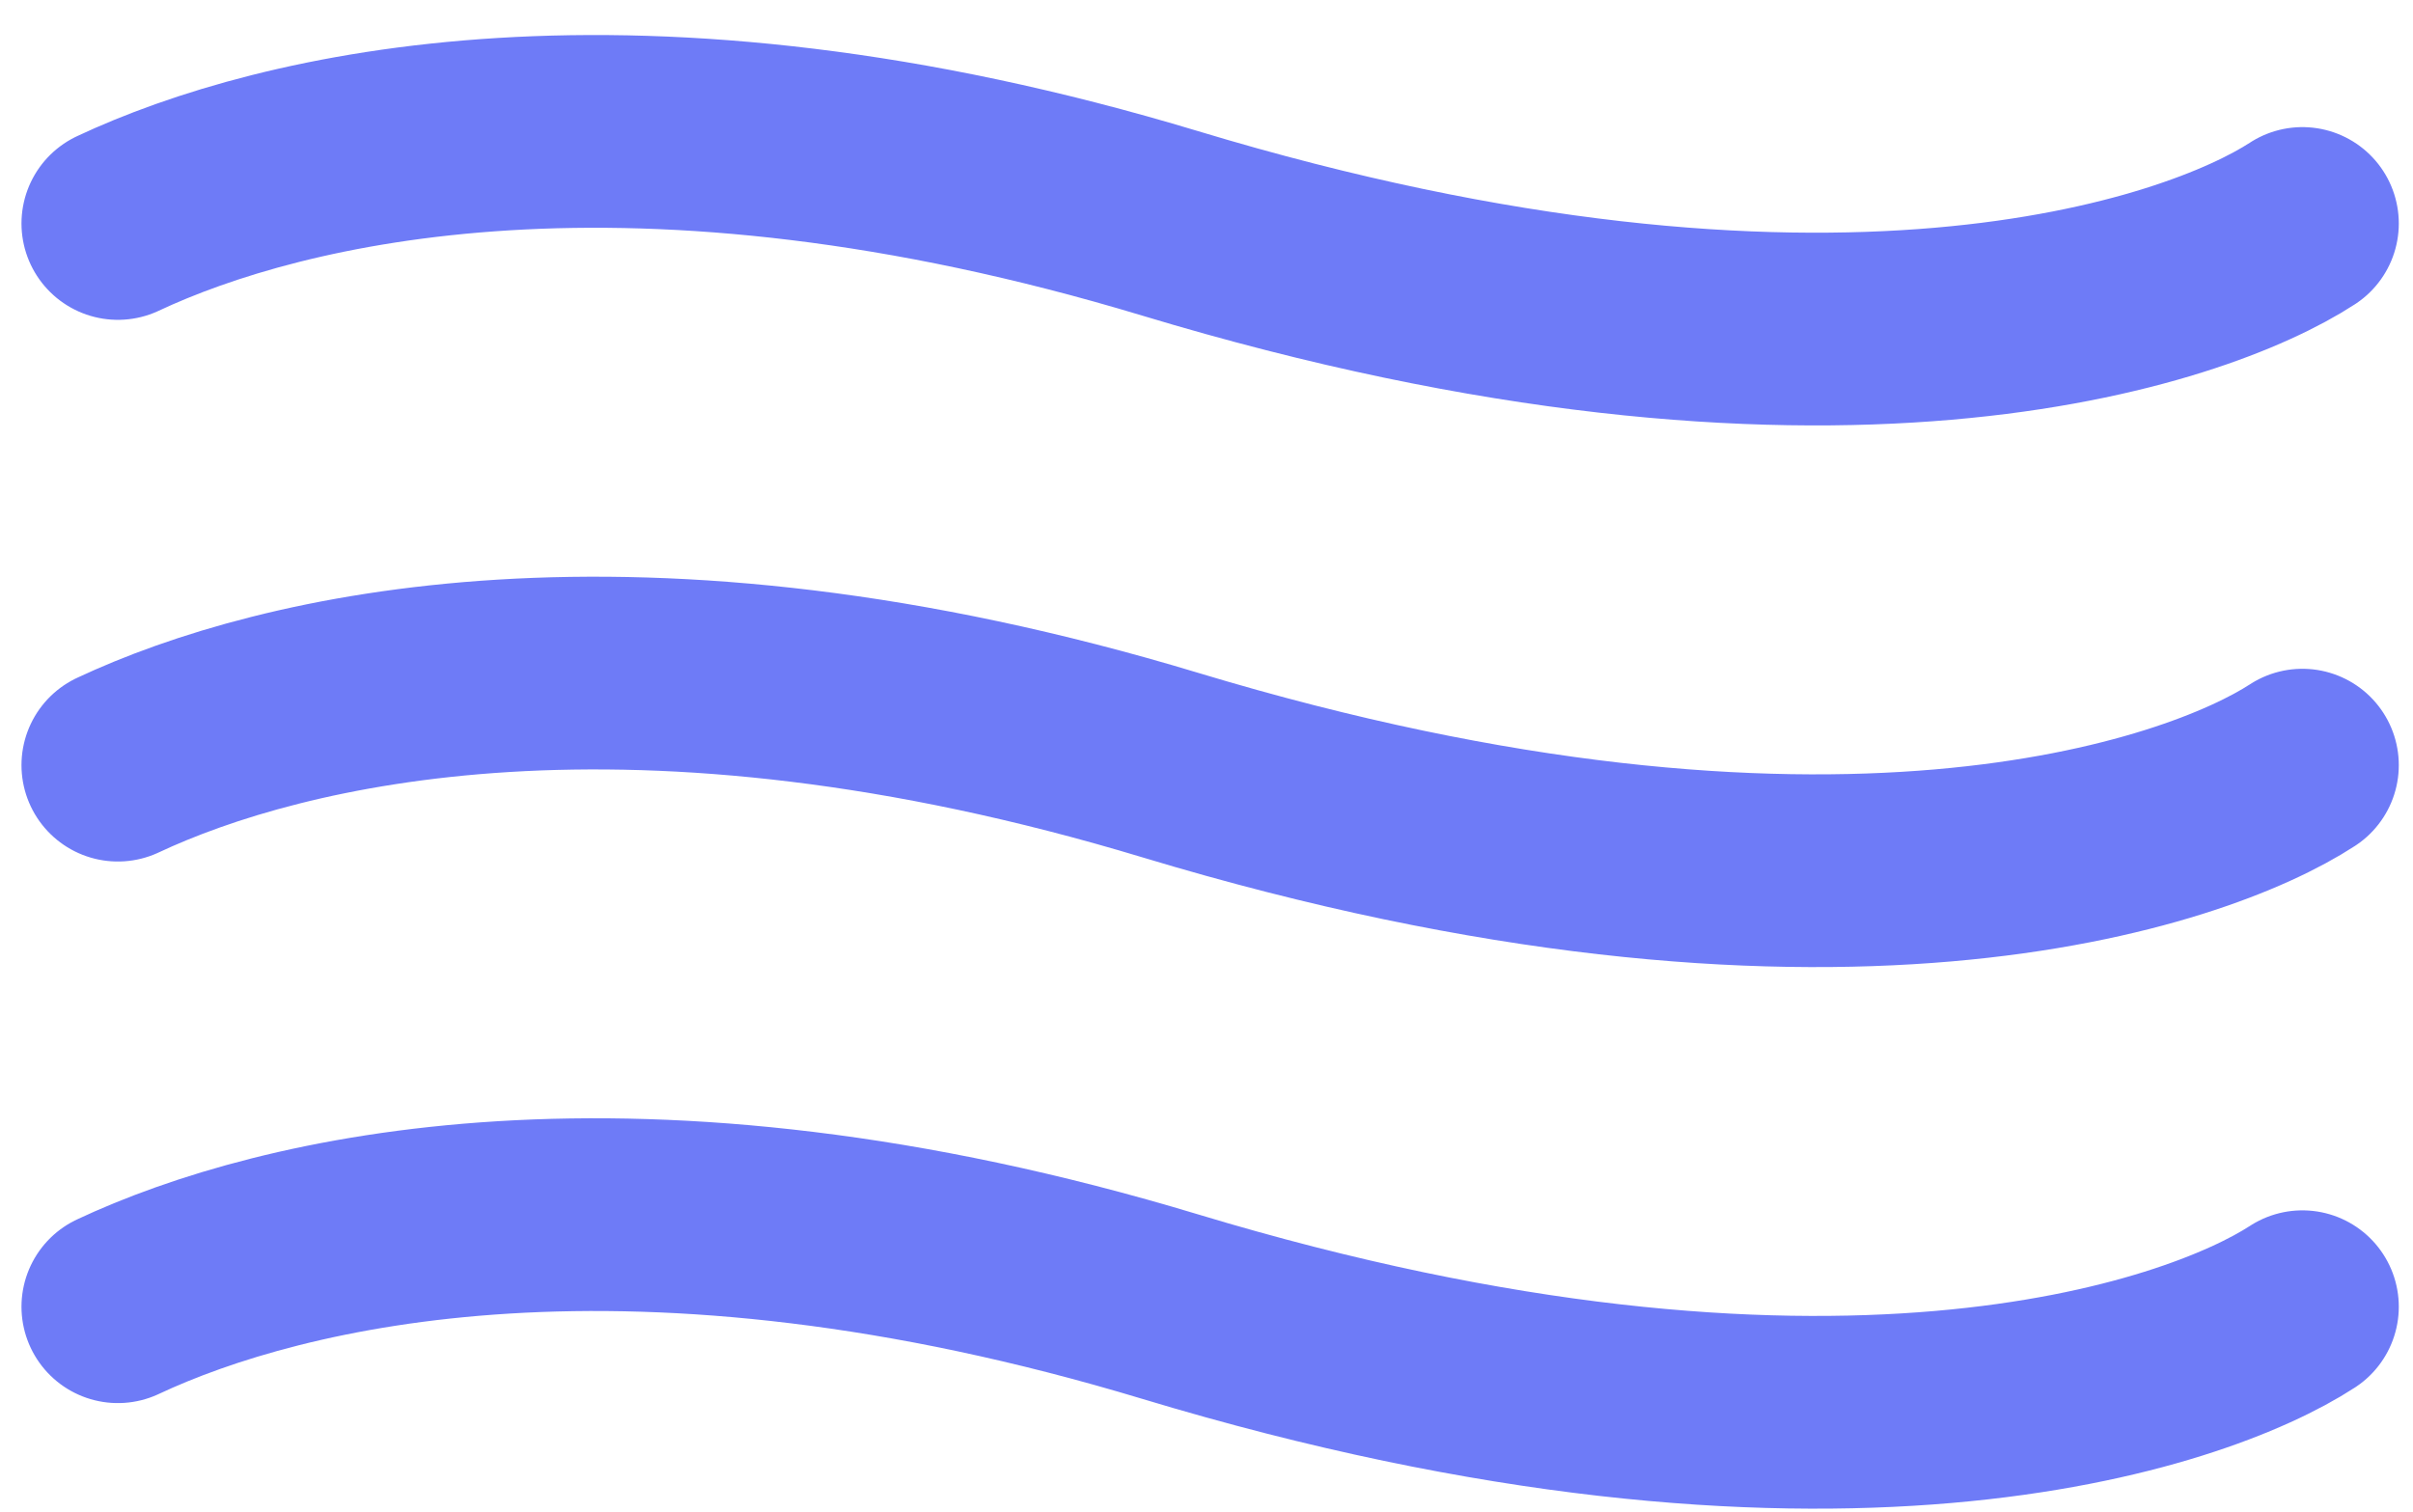 <svg width="67" height="42" viewBox="0 0 67 42" fill="none" xmlns="http://www.w3.org/2000/svg">
<path d="M3.273 36.294C7.781 34.178 17.597 31.793 32.5 36.294C50.743 41.804 60.989 38.21 63.929 36.294" stroke="#6E7BF7" stroke-width="5.353" stroke-linecap="round" stroke-linejoin="round"/>
<path d="M3.273 21.252C7.781 19.136 17.597 16.75 32.5 21.252C50.743 26.762 60.989 23.168 63.929 21.252" stroke="#6E7BF7" stroke-width="5.353" stroke-linecap="round" stroke-linejoin="round"/>
<path d="M3.273 6.207C7.781 4.091 17.597 1.706 32.5 6.207C50.743 11.718 60.989 8.123 63.929 6.207" stroke="#6E7BF7" stroke-width="5.353" stroke-linecap="round" stroke-linejoin="round"/>
</svg>
